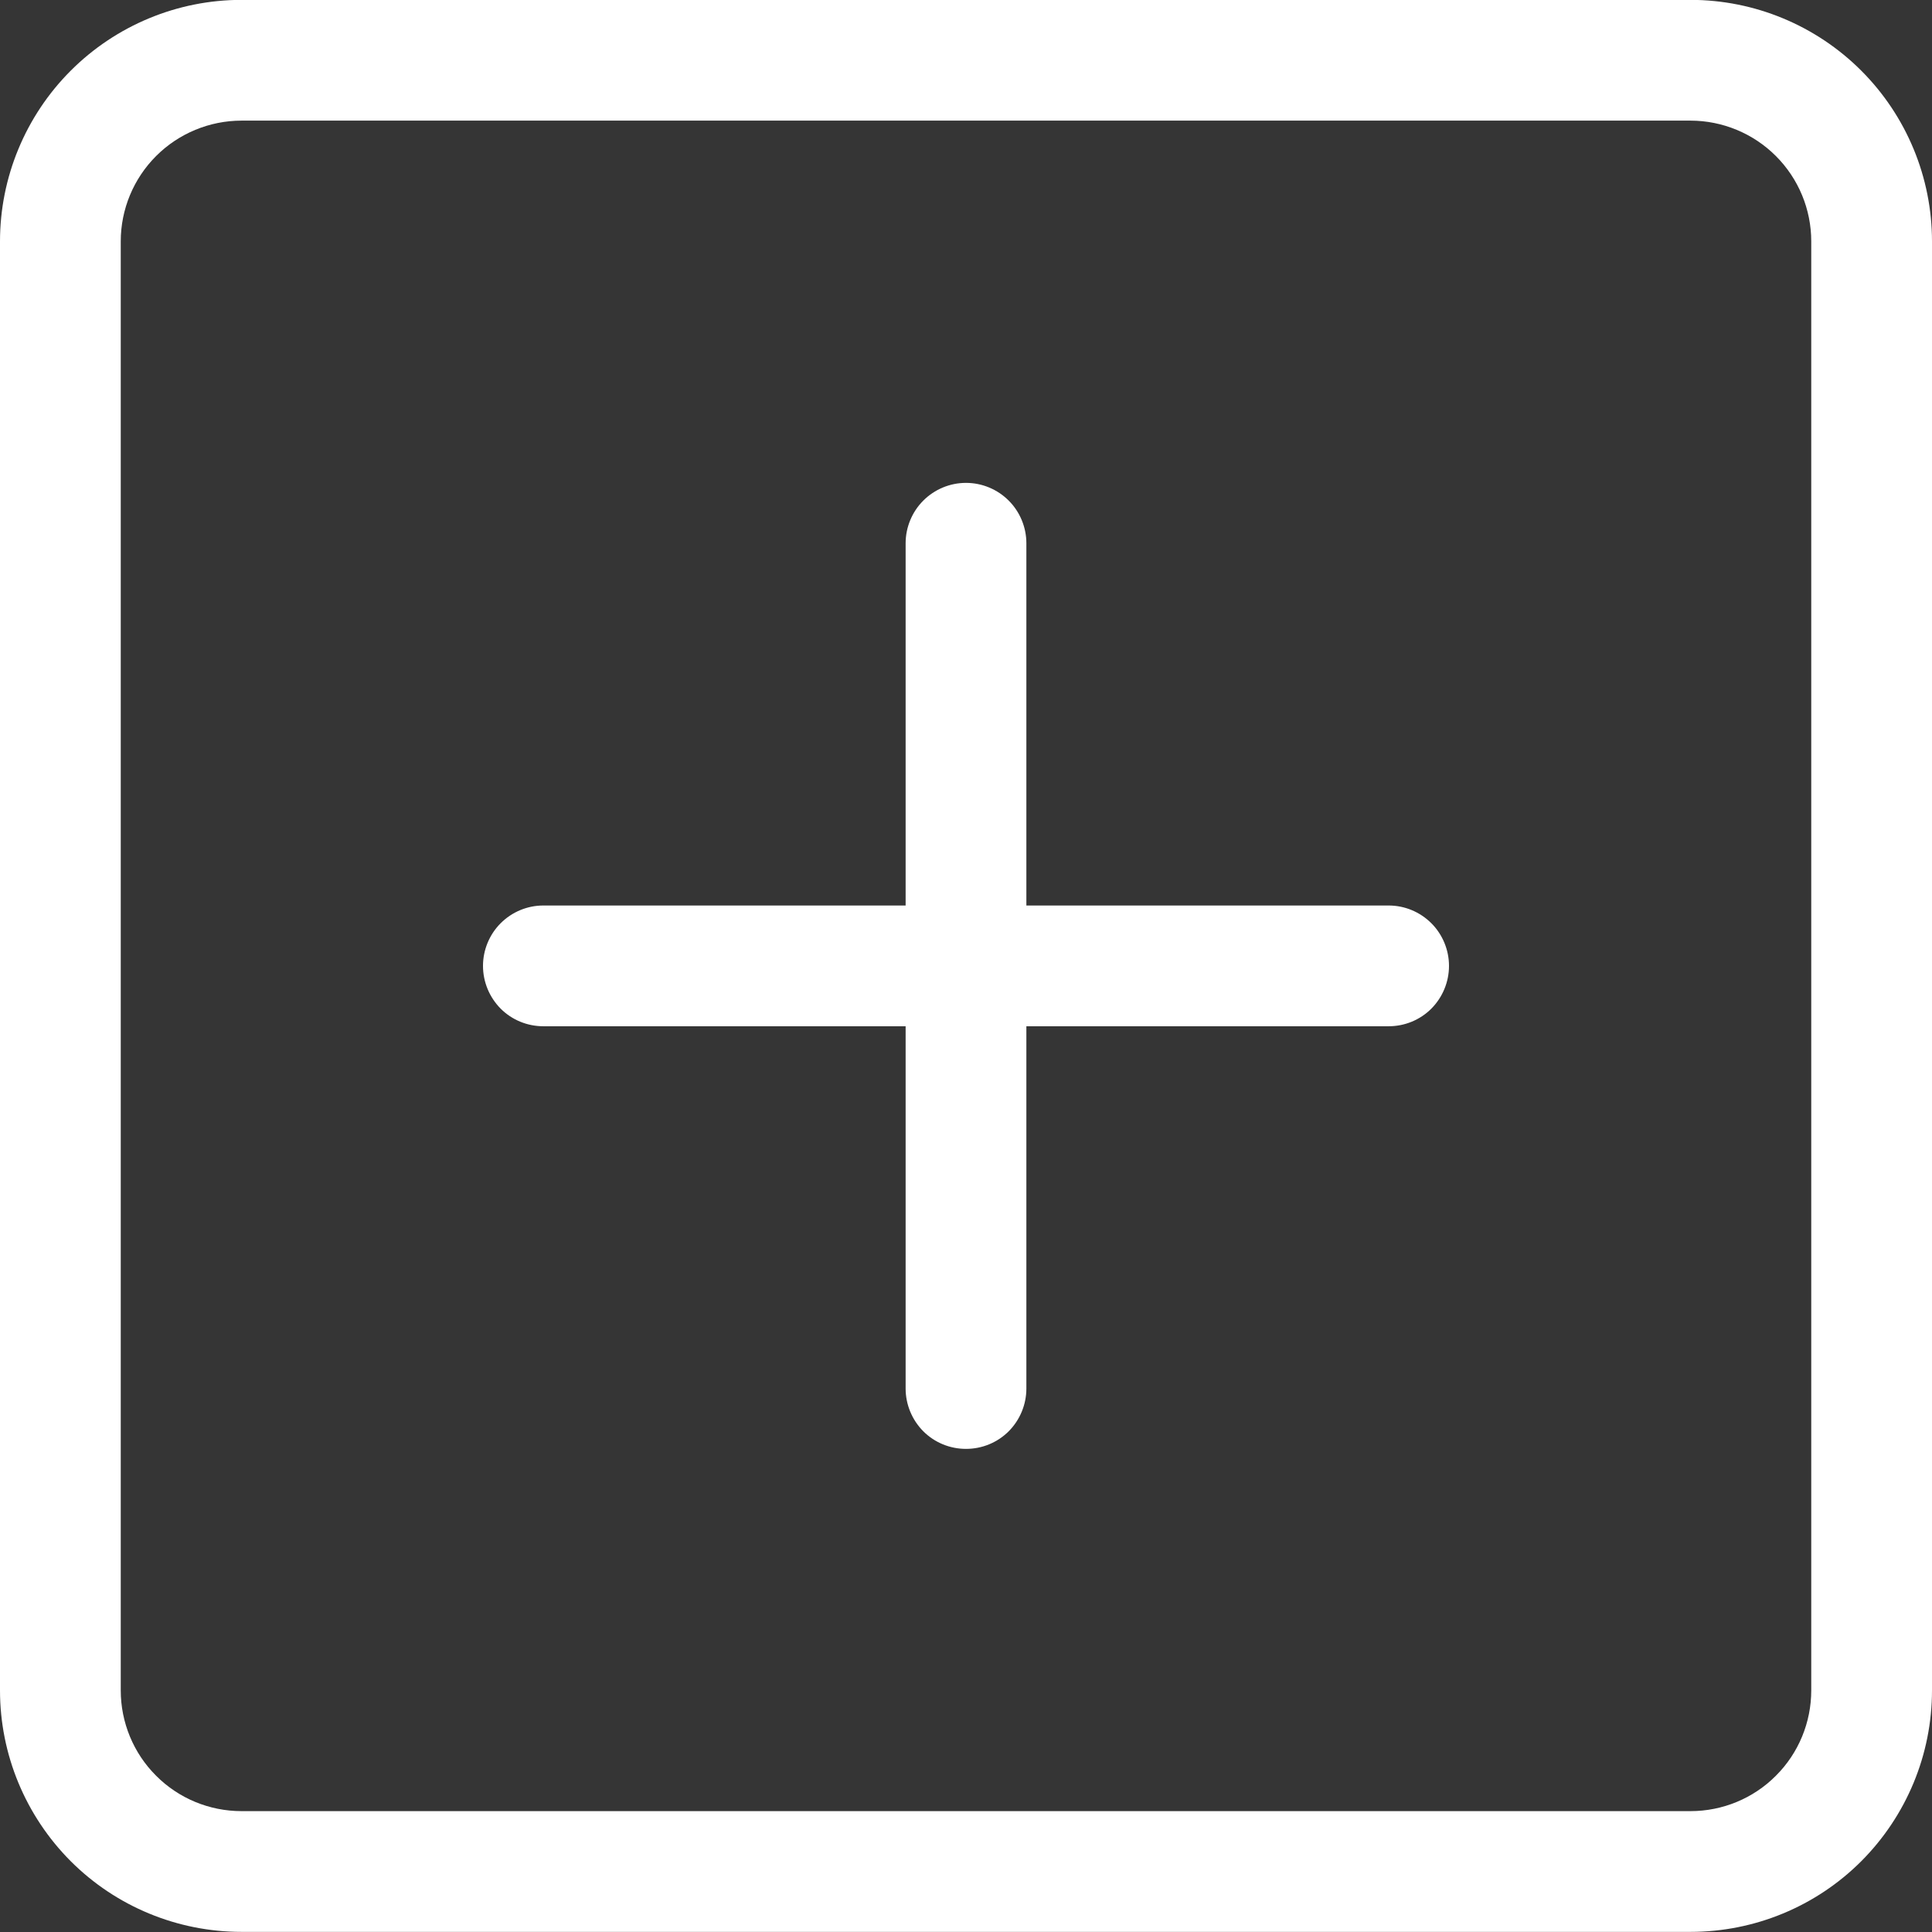 <svg width="16" height="16" viewBox="0 0 16 16" fill="none" xmlns="http://www.w3.org/2000/svg">
<rect x="0" y="0" width="16" height="16" fill="#333333" stroke="none"/>
<g clip-path="url(#clip0_5134_33873)">
<rect width="16" height="16" fill="white" fill-opacity="0.01"/>
<g clip-path="url(#clip1_5134_33873)">
<path d="M14 0.999C14.265 0.999 14.52 1.105 14.707 1.292C14.895 1.48 15 1.734 15 1.999V13.999C15 14.264 14.895 14.519 14.707 14.706C14.52 14.894 14.265 14.999 14 14.999H2C1.735 14.999 1.48 14.894 1.293 14.706C1.105 14.519 1 14.264 1 13.999V1.999C1 1.734 1.105 1.48 1.293 1.292C1.48 1.105 1.735 0.999 2 0.999H14ZM2 -0.001C1.47 -0.001 0.961 0.21 0.586 0.585C0.211 0.96 0 1.469 0 1.999V13.999C0 14.53 0.211 15.038 0.586 15.414C0.961 15.789 1.47 15.999 2 15.999H14C14.53 15.999 15.039 15.789 15.414 15.414C15.789 15.038 16 14.53 16 13.999V1.999C16 1.469 15.789 0.96 15.414 0.585C15.039 0.21 14.53 -0.001 14 -0.001H2Z" fill="white"/>
<path d="M8 3.999C8.133 3.999 8.26 4.052 8.354 4.146C8.447 4.239 8.5 4.367 8.5 4.499V7.499H11.5C11.633 7.499 11.76 7.552 11.854 7.646C11.947 7.739 12 7.867 12 7.999C12 8.132 11.947 8.259 11.854 8.353C11.76 8.447 11.633 8.499 11.5 8.499H8.5V11.499C8.5 11.632 8.447 11.759 8.354 11.853C8.26 11.947 8.133 11.999 8 11.999C7.867 11.999 7.74 11.947 7.646 11.853C7.553 11.759 7.5 11.632 7.5 11.499V8.499H4.5C4.367 8.499 4.24 8.447 4.146 8.353C4.053 8.259 4 8.132 4 7.999C4 7.867 4.053 7.739 4.146 7.646C4.24 7.552 4.367 7.499 4.5 7.499H7.5V4.499C7.5 4.367 7.553 4.239 7.646 4.146C7.74 4.052 7.867 3.999 8 3.999Z" fill="white"/>
</g>
</g>
<defs>
<clipPath id="clip0_5134_33873">
<rect width="16" height="16" fill="white"/>
</clipPath>
<clipPath id="clip1_5134_33873">
<rect width="16" height="16" fill="white"/>
</clipPath>
</defs>
</svg>
